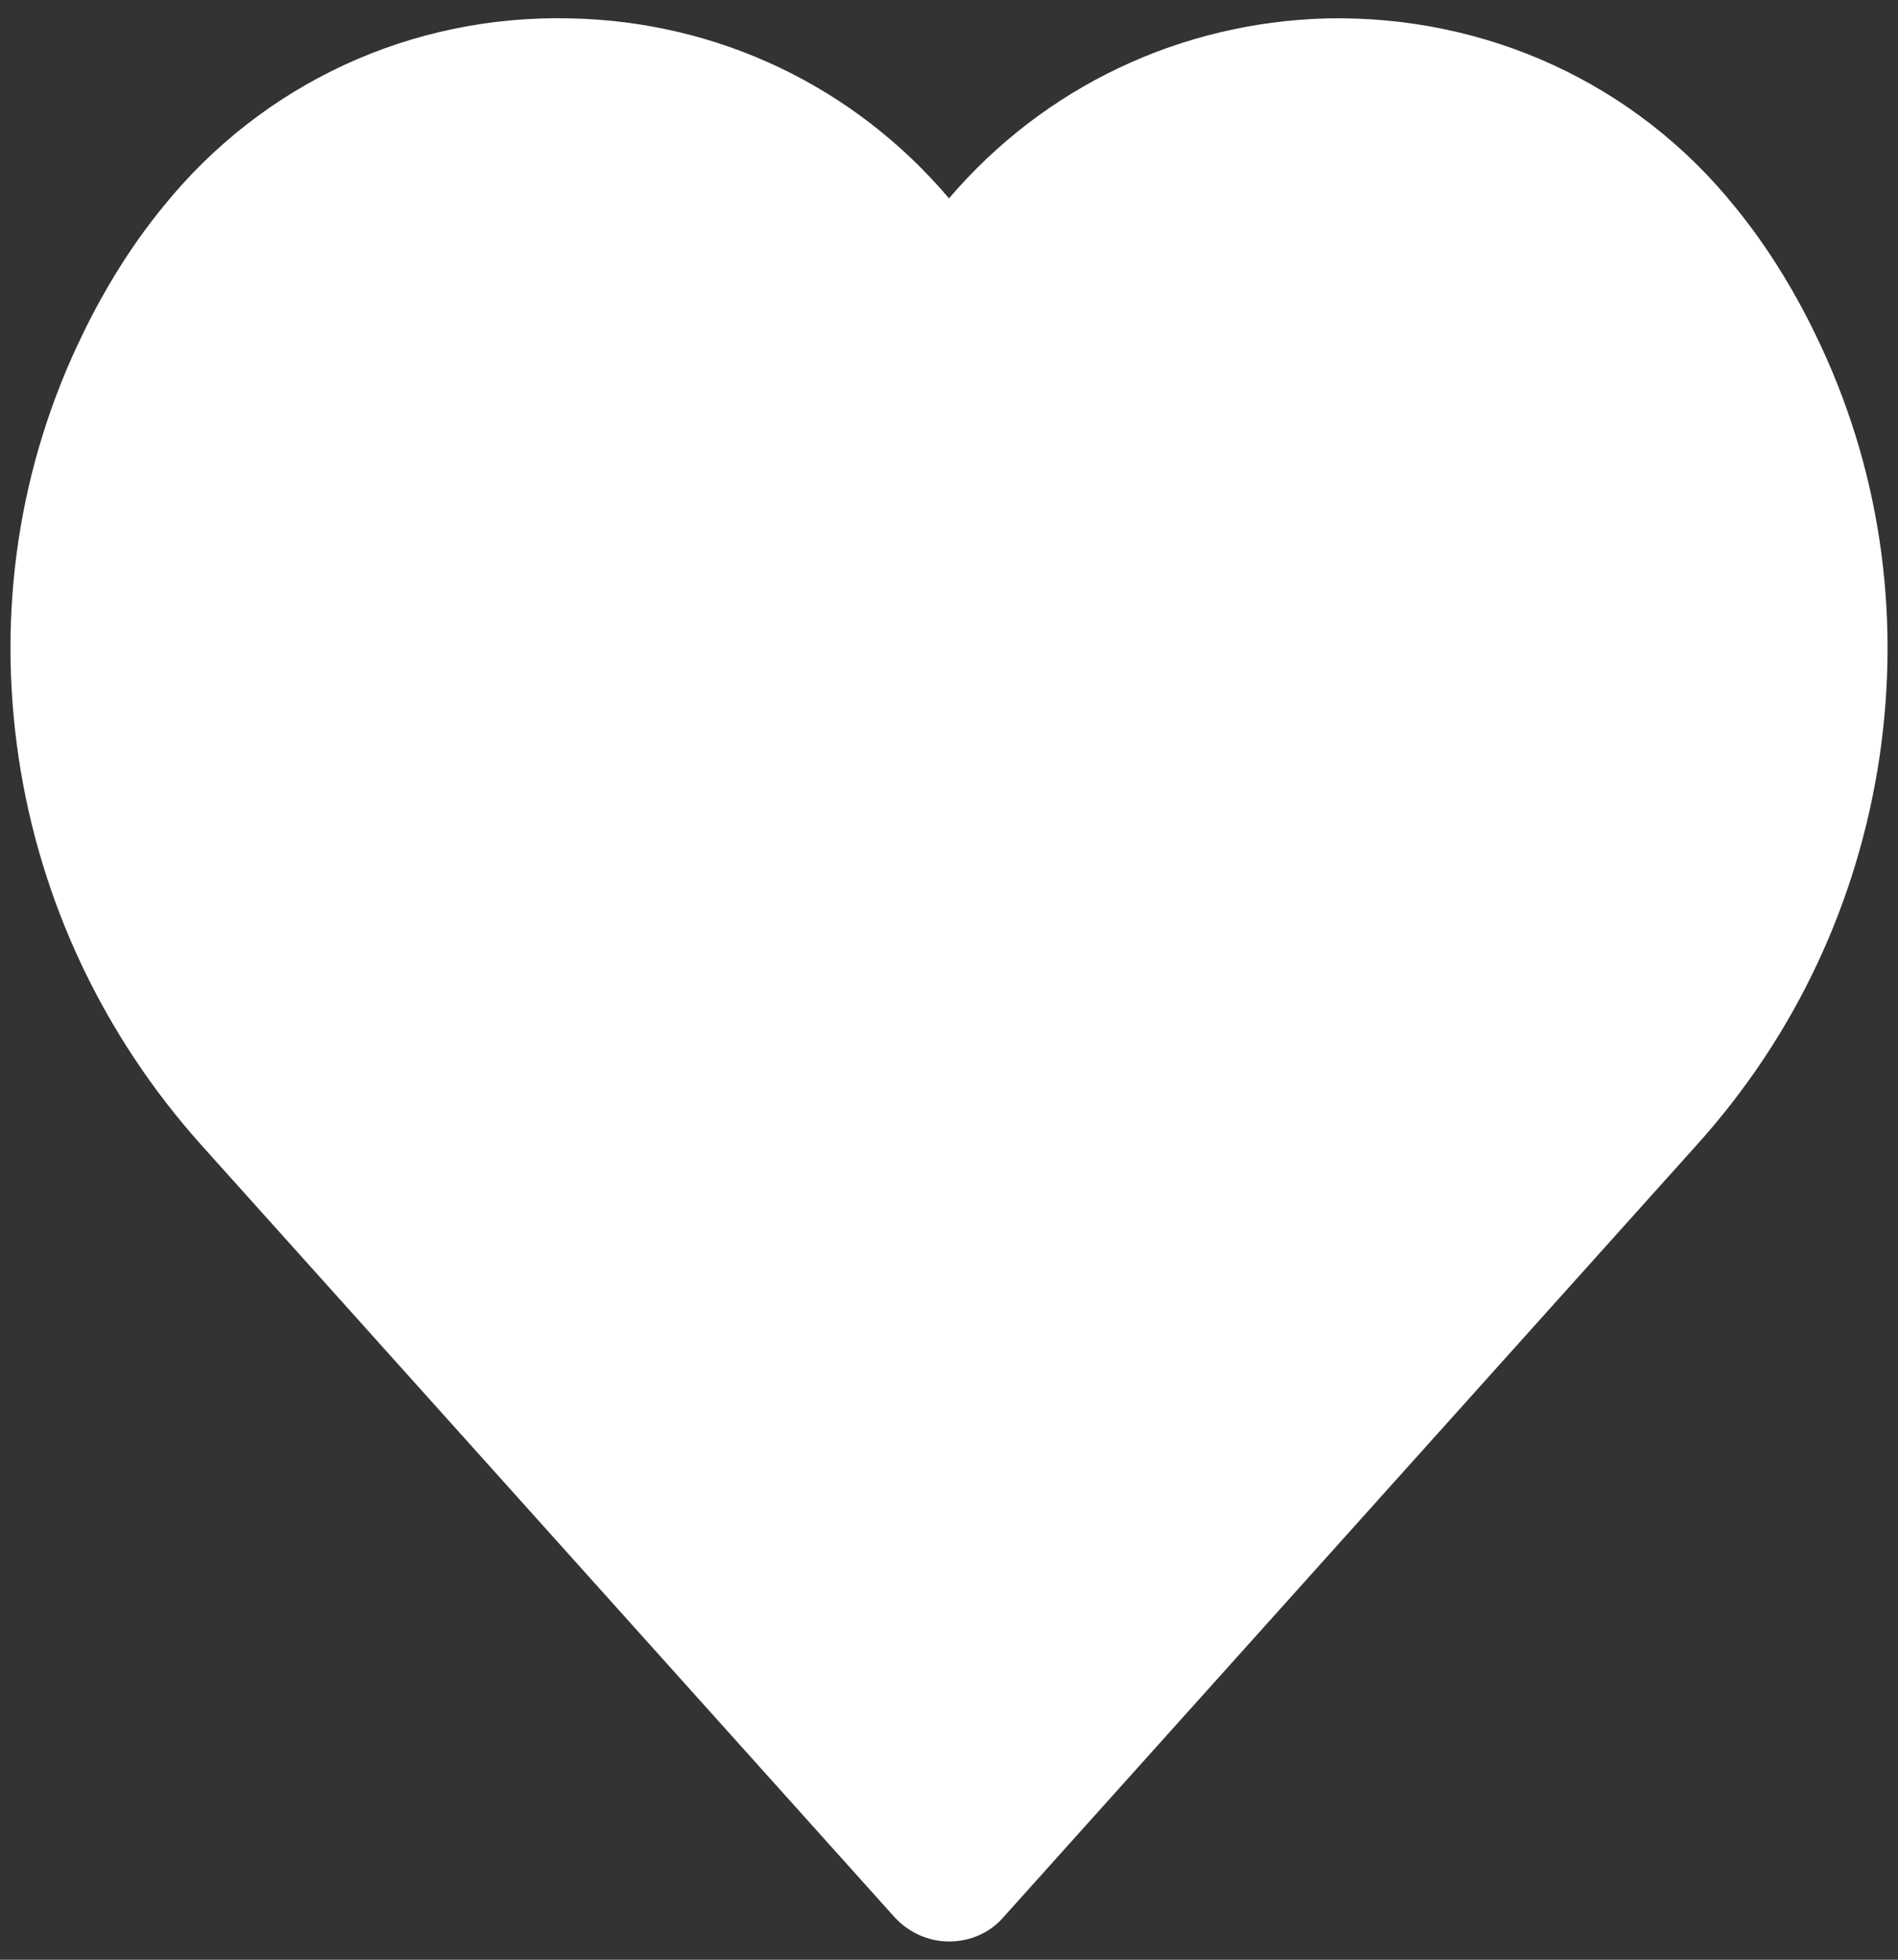 <svg width="31" height="32" viewBox="0 0 31 32" fill="none" xmlns="http://www.w3.org/2000/svg">
<rect x="0" y="0" width="31" height="32" fill="#333333" stroke="none"/>
<path d="M29.65 5.458C29.284 4.702 28.843 3.995 28.338 3.378C26.712 1.36 24.278 0.25 21.68 0.3C19.271 0.363 17.051 1.423 15.5 3.239C13.961 1.423 11.742 0.351 9.321 0.3C6.723 0.237 4.289 1.36 2.662 3.378C2.157 3.995 1.716 4.702 1.35 5.458C0.304 7.602 -0.05 9.986 0.304 12.369C0.657 14.728 1.691 16.909 3.28 18.688L14.605 31.299C14.832 31.551 15.16 31.702 15.5 31.702C15.841 31.702 16.169 31.564 16.395 31.299L27.72 18.688C29.322 16.909 30.344 14.728 30.697 12.369C31.05 9.986 30.697 7.602 29.65 5.458Z" fill="white"/>
</svg>
